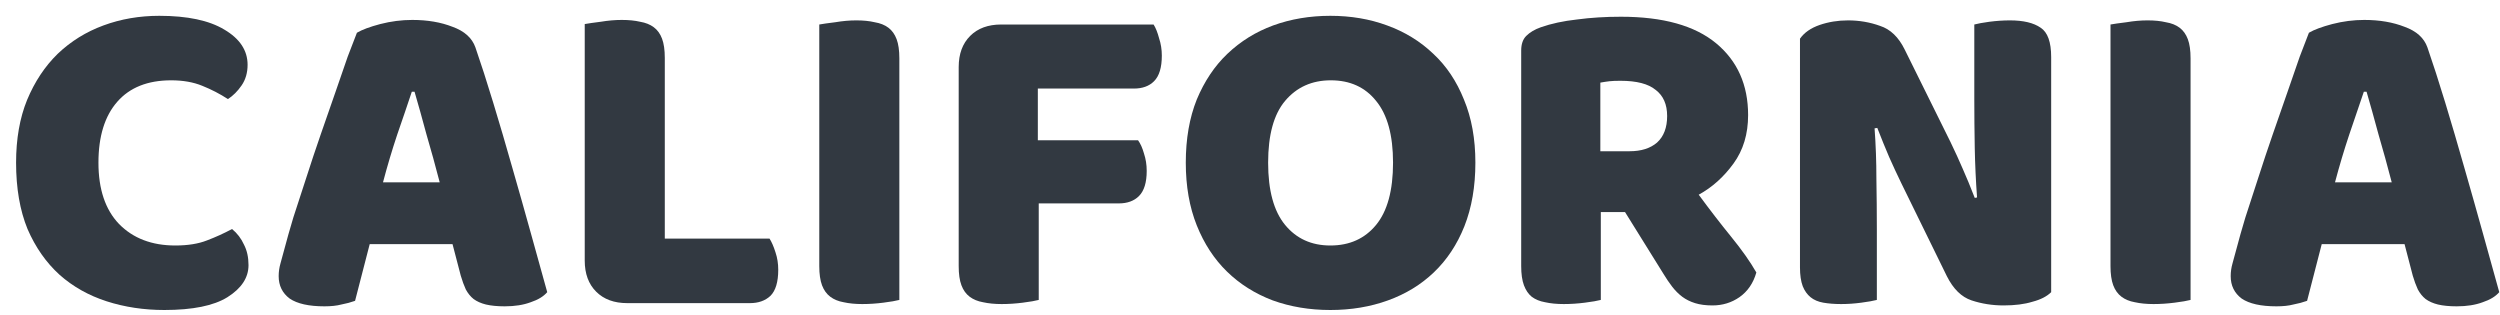 <svg width="111" height="14" viewBox="0 0 111 14" fill="none" xmlns="http://www.w3.org/2000/svg">
<path d="M7.601 3.566C6.558 3.566 5.759 3.885 5.204 4.521C4.648 5.158 4.371 6.058 4.371 7.223C4.371 8.401 4.675 9.308 5.285 9.945C5.908 10.581 6.741 10.9 7.783 10.9C8.339 10.9 8.806 10.825 9.185 10.676C9.578 10.527 9.95 10.358 10.302 10.168C10.533 10.358 10.709 10.588 10.831 10.859C10.966 11.116 11.034 11.421 11.034 11.773C11.034 12.328 10.722 12.802 10.099 13.195C9.49 13.574 8.555 13.764 7.296 13.764C6.389 13.764 5.535 13.635 4.736 13.378C3.937 13.12 3.24 12.728 2.644 12.2C2.048 11.658 1.574 10.981 1.222 10.168C0.884 9.342 0.714 8.36 0.714 7.223C0.714 6.167 0.877 5.239 1.202 4.44C1.54 3.627 1.994 2.943 2.563 2.388C3.145 1.833 3.822 1.413 4.594 1.129C5.366 0.844 6.192 0.702 7.072 0.702C8.318 0.702 9.28 0.905 9.957 1.312C10.648 1.718 10.993 2.239 10.993 2.876C10.993 3.228 10.905 3.533 10.729 3.79C10.553 4.047 10.35 4.25 10.12 4.399C9.767 4.169 9.388 3.973 8.982 3.81C8.589 3.648 8.129 3.566 7.601 3.566Z" fill="#323941"/>
<path d="M15.847 1.454C16.077 1.318 16.422 1.19 16.883 1.068C17.357 0.946 17.831 0.885 18.305 0.885C18.982 0.885 19.578 0.987 20.092 1.19C20.62 1.379 20.959 1.684 21.108 2.104C21.352 2.808 21.616 3.627 21.9 4.562C22.184 5.496 22.469 6.464 22.753 7.467C23.038 8.455 23.315 9.437 23.586 10.412C23.857 11.374 24.094 12.227 24.297 12.972C24.134 13.161 23.891 13.31 23.566 13.418C23.241 13.54 22.855 13.601 22.408 13.601C22.083 13.601 21.805 13.574 21.575 13.52C21.358 13.466 21.175 13.385 21.027 13.276C20.891 13.168 20.776 13.026 20.681 12.85C20.6 12.674 20.526 12.47 20.458 12.24L20.092 10.839H16.415C16.307 11.245 16.199 11.665 16.09 12.098C15.982 12.531 15.874 12.951 15.765 13.357C15.576 13.425 15.373 13.479 15.156 13.52C14.953 13.574 14.702 13.601 14.404 13.601C13.714 13.601 13.199 13.486 12.861 13.256C12.536 13.012 12.373 12.68 12.373 12.261C12.373 12.071 12.4 11.881 12.454 11.692C12.508 11.502 12.569 11.279 12.637 11.021C12.732 10.656 12.861 10.202 13.023 9.66C13.199 9.119 13.389 8.536 13.592 7.913C13.795 7.277 14.012 6.627 14.242 5.963C14.472 5.3 14.689 4.677 14.892 4.095C15.095 3.499 15.278 2.971 15.44 2.51C15.616 2.05 15.752 1.698 15.847 1.454ZM18.284 4.074C18.095 4.643 17.878 5.28 17.634 5.984C17.404 6.674 17.194 7.379 17.005 8.096H19.523C19.334 7.365 19.137 6.654 18.934 5.963C18.745 5.259 18.569 4.629 18.406 4.074H18.284Z" fill="#323941"/>
<path d="M27.851 13.459C27.269 13.459 26.808 13.29 26.47 12.951C26.131 12.613 25.962 12.152 25.962 11.57V1.068C26.111 1.041 26.348 1.007 26.673 0.966C26.998 0.912 27.309 0.885 27.607 0.885C27.919 0.885 28.189 0.912 28.42 0.966C28.663 1.007 28.867 1.088 29.029 1.21C29.192 1.332 29.314 1.501 29.395 1.718C29.476 1.935 29.517 2.219 29.517 2.571V10.595H34.168C34.263 10.744 34.351 10.947 34.432 11.204C34.514 11.448 34.554 11.705 34.554 11.976C34.554 12.518 34.439 12.904 34.209 13.134C33.979 13.351 33.674 13.459 33.295 13.459H27.851Z" fill="#323941"/>
<path d="M39.931 13.317C39.782 13.357 39.545 13.398 39.22 13.439C38.909 13.479 38.597 13.5 38.286 13.5C37.974 13.5 37.697 13.473 37.453 13.418C37.223 13.378 37.026 13.297 36.864 13.175C36.701 13.053 36.58 12.883 36.498 12.667C36.417 12.45 36.376 12.166 36.376 11.814V1.088C36.525 1.061 36.762 1.027 37.087 0.987C37.412 0.932 37.724 0.905 38.022 0.905C38.333 0.905 38.604 0.932 38.834 0.987C39.078 1.027 39.281 1.108 39.444 1.23C39.606 1.352 39.728 1.522 39.809 1.738C39.891 1.955 39.931 2.239 39.931 2.591V13.317Z" fill="#323941"/>
<path d="M51.219 1.088C51.314 1.237 51.395 1.44 51.463 1.698C51.544 1.941 51.585 2.199 51.585 2.469C51.585 2.998 51.47 3.377 51.239 3.607C51.023 3.824 50.725 3.932 50.346 3.932H46.08V6.227H50.529C50.637 6.376 50.725 6.573 50.793 6.817C50.874 7.06 50.914 7.318 50.914 7.588C50.914 8.103 50.799 8.476 50.569 8.706C50.352 8.922 50.055 9.031 49.675 9.031H46.12V13.317C45.972 13.357 45.735 13.398 45.41 13.439C45.098 13.479 44.787 13.5 44.475 13.5C44.164 13.5 43.886 13.473 43.642 13.418C43.412 13.378 43.216 13.297 43.053 13.175C42.891 13.053 42.769 12.883 42.688 12.667C42.606 12.45 42.566 12.166 42.566 11.814V2.977C42.566 2.395 42.735 1.935 43.074 1.596C43.412 1.257 43.873 1.088 44.455 1.088H51.219Z" fill="#323941"/>
<path d="M52.649 7.223C52.649 6.167 52.811 5.232 53.136 4.42C53.475 3.607 53.928 2.93 54.497 2.388C55.08 1.833 55.757 1.413 56.529 1.129C57.314 0.844 58.16 0.702 59.068 0.702C59.975 0.702 60.815 0.844 61.587 1.129C62.372 1.413 63.056 1.833 63.638 2.388C64.221 2.93 64.674 3.607 64.999 4.42C65.338 5.232 65.507 6.167 65.507 7.223C65.507 8.279 65.345 9.22 65.019 10.046C64.695 10.859 64.241 11.543 63.658 12.098C63.09 12.64 62.413 13.053 61.627 13.337C60.842 13.622 59.989 13.764 59.068 13.764C58.147 13.764 57.294 13.622 56.508 13.337C55.723 13.039 55.046 12.613 54.477 12.057C53.908 11.502 53.461 10.818 53.136 10.006C52.811 9.193 52.649 8.266 52.649 7.223ZM56.305 7.223C56.305 8.455 56.556 9.376 57.057 9.985C57.558 10.595 58.228 10.9 59.068 10.9C59.921 10.9 60.598 10.595 61.099 9.985C61.6 9.376 61.851 8.455 61.851 7.223C61.851 6.004 61.6 5.09 61.099 4.481C60.611 3.871 59.941 3.566 59.088 3.566C58.248 3.566 57.571 3.871 57.057 4.481C56.556 5.076 56.305 5.99 56.305 7.223Z" fill="#323941"/>
<path d="M71.076 9.417V13.317C70.927 13.357 70.689 13.398 70.365 13.439C70.053 13.479 69.742 13.5 69.43 13.5C69.119 13.5 68.841 13.473 68.597 13.418C68.367 13.378 68.171 13.297 68.008 13.175C67.859 13.053 67.744 12.883 67.663 12.667C67.582 12.45 67.541 12.166 67.541 11.814V2.246C67.541 1.962 67.615 1.745 67.764 1.596C67.927 1.433 68.144 1.305 68.414 1.21C68.875 1.048 69.41 0.932 70.019 0.865C70.629 0.783 71.279 0.743 71.969 0.743C73.838 0.743 75.246 1.136 76.195 1.921C77.142 2.706 77.616 3.77 77.616 5.11C77.616 5.95 77.4 6.668 76.966 7.263C76.533 7.859 76.018 8.32 75.423 8.645C75.91 9.308 76.391 9.931 76.865 10.514C77.339 11.096 77.711 11.624 77.982 12.098C77.847 12.572 77.596 12.938 77.231 13.195C76.878 13.439 76.479 13.561 76.032 13.561C75.734 13.561 75.477 13.527 75.26 13.459C75.043 13.391 74.854 13.297 74.691 13.175C74.529 13.053 74.38 12.904 74.244 12.728C74.109 12.552 73.98 12.362 73.858 12.159L72.152 9.417H71.076ZM72.355 6.715C72.87 6.715 73.276 6.586 73.574 6.329C73.872 6.058 74.021 5.665 74.021 5.151C74.021 4.636 73.852 4.25 73.513 3.993C73.188 3.722 72.667 3.587 71.949 3.587C71.746 3.587 71.583 3.593 71.461 3.607C71.34 3.621 71.204 3.641 71.055 3.668V6.715H72.355Z" fill="#323941"/>
<path d="M91.072 12.972C90.882 13.161 90.604 13.303 90.239 13.398C89.887 13.507 89.46 13.561 88.959 13.561C88.458 13.561 87.984 13.486 87.537 13.337C87.09 13.188 86.725 12.829 86.44 12.261L84.429 8.157C84.226 7.737 84.043 7.345 83.881 6.979C83.718 6.6 83.542 6.167 83.352 5.679L83.231 5.699C83.285 6.431 83.312 7.175 83.312 7.934C83.325 8.692 83.332 9.437 83.332 10.168V13.317C83.183 13.357 82.953 13.398 82.641 13.439C82.344 13.479 82.046 13.5 81.748 13.5C81.45 13.5 81.186 13.479 80.956 13.439C80.725 13.398 80.536 13.317 80.387 13.195C80.238 13.073 80.123 12.911 80.041 12.707C79.96 12.491 79.919 12.213 79.919 11.875V1.718C80.109 1.447 80.4 1.244 80.793 1.108C81.186 0.973 81.606 0.905 82.052 0.905C82.553 0.905 83.027 0.987 83.474 1.149C83.935 1.298 84.3 1.65 84.571 2.205L86.603 6.309C86.806 6.729 86.989 7.128 87.151 7.507C87.314 7.873 87.49 8.299 87.679 8.787L87.781 8.767C87.727 8.035 87.693 7.304 87.679 6.573C87.666 5.842 87.659 5.11 87.659 4.379V1.088C87.808 1.048 88.031 1.007 88.329 0.966C88.641 0.926 88.945 0.905 89.243 0.905C89.839 0.905 90.293 1.014 90.604 1.23C90.916 1.433 91.072 1.867 91.072 2.53V12.972Z" fill="#323941"/>
<path d="M97.261 13.317C97.112 13.357 96.875 13.398 96.55 13.439C96.239 13.479 95.927 13.5 95.616 13.5C95.304 13.5 95.027 13.473 94.783 13.418C94.553 13.378 94.356 13.297 94.194 13.175C94.031 13.053 93.91 12.883 93.828 12.667C93.747 12.45 93.706 12.166 93.706 11.814V1.088C93.855 1.061 94.092 1.027 94.417 0.987C94.742 0.932 95.054 0.905 95.352 0.905C95.663 0.905 95.934 0.932 96.164 0.987C96.408 1.027 96.611 1.108 96.774 1.23C96.936 1.352 97.058 1.522 97.139 1.738C97.221 1.955 97.261 2.239 97.261 2.591V13.317Z" fill="#323941"/>
<path d="M102.516 1.454C102.746 1.318 103.092 1.19 103.552 1.068C104.026 0.946 104.5 0.885 104.974 0.885C105.651 0.885 106.247 0.987 106.762 1.19C107.29 1.379 107.628 1.684 107.777 2.104C108.021 2.808 108.285 3.627 108.57 4.562C108.854 5.496 109.138 6.464 109.423 7.467C109.707 8.455 109.985 9.437 110.256 10.412C110.526 11.374 110.763 12.227 110.967 12.972C110.804 13.161 110.56 13.31 110.235 13.418C109.91 13.54 109.524 13.601 109.077 13.601C108.752 13.601 108.475 13.574 108.245 13.52C108.028 13.466 107.845 13.385 107.696 13.276C107.561 13.168 107.446 13.026 107.351 12.85C107.27 12.674 107.195 12.47 107.127 12.24L106.762 10.839H103.085C102.977 11.245 102.868 11.665 102.76 12.098C102.652 12.531 102.543 12.951 102.435 13.357C102.245 13.425 102.042 13.479 101.825 13.52C101.622 13.574 101.372 13.601 101.074 13.601C100.383 13.601 99.869 13.486 99.53 13.256C99.205 13.012 99.043 12.68 99.043 12.261C99.043 12.071 99.07 11.881 99.124 11.692C99.178 11.502 99.239 11.279 99.307 11.021C99.401 10.656 99.53 10.202 99.693 9.66C99.869 9.119 100.058 8.536 100.261 7.913C100.464 7.277 100.681 6.627 100.911 5.963C101.142 5.3 101.358 4.677 101.561 4.095C101.765 3.499 101.947 2.971 102.11 2.51C102.286 2.05 102.421 1.698 102.516 1.454ZM104.954 4.074C104.764 4.643 104.548 5.28 104.304 5.984C104.074 6.674 103.864 7.379 103.674 8.096H106.193C106.003 7.365 105.807 6.654 105.604 5.963C105.414 5.259 105.238 4.629 105.076 4.074H104.954Z" fill="#323941"/>
</svg>
